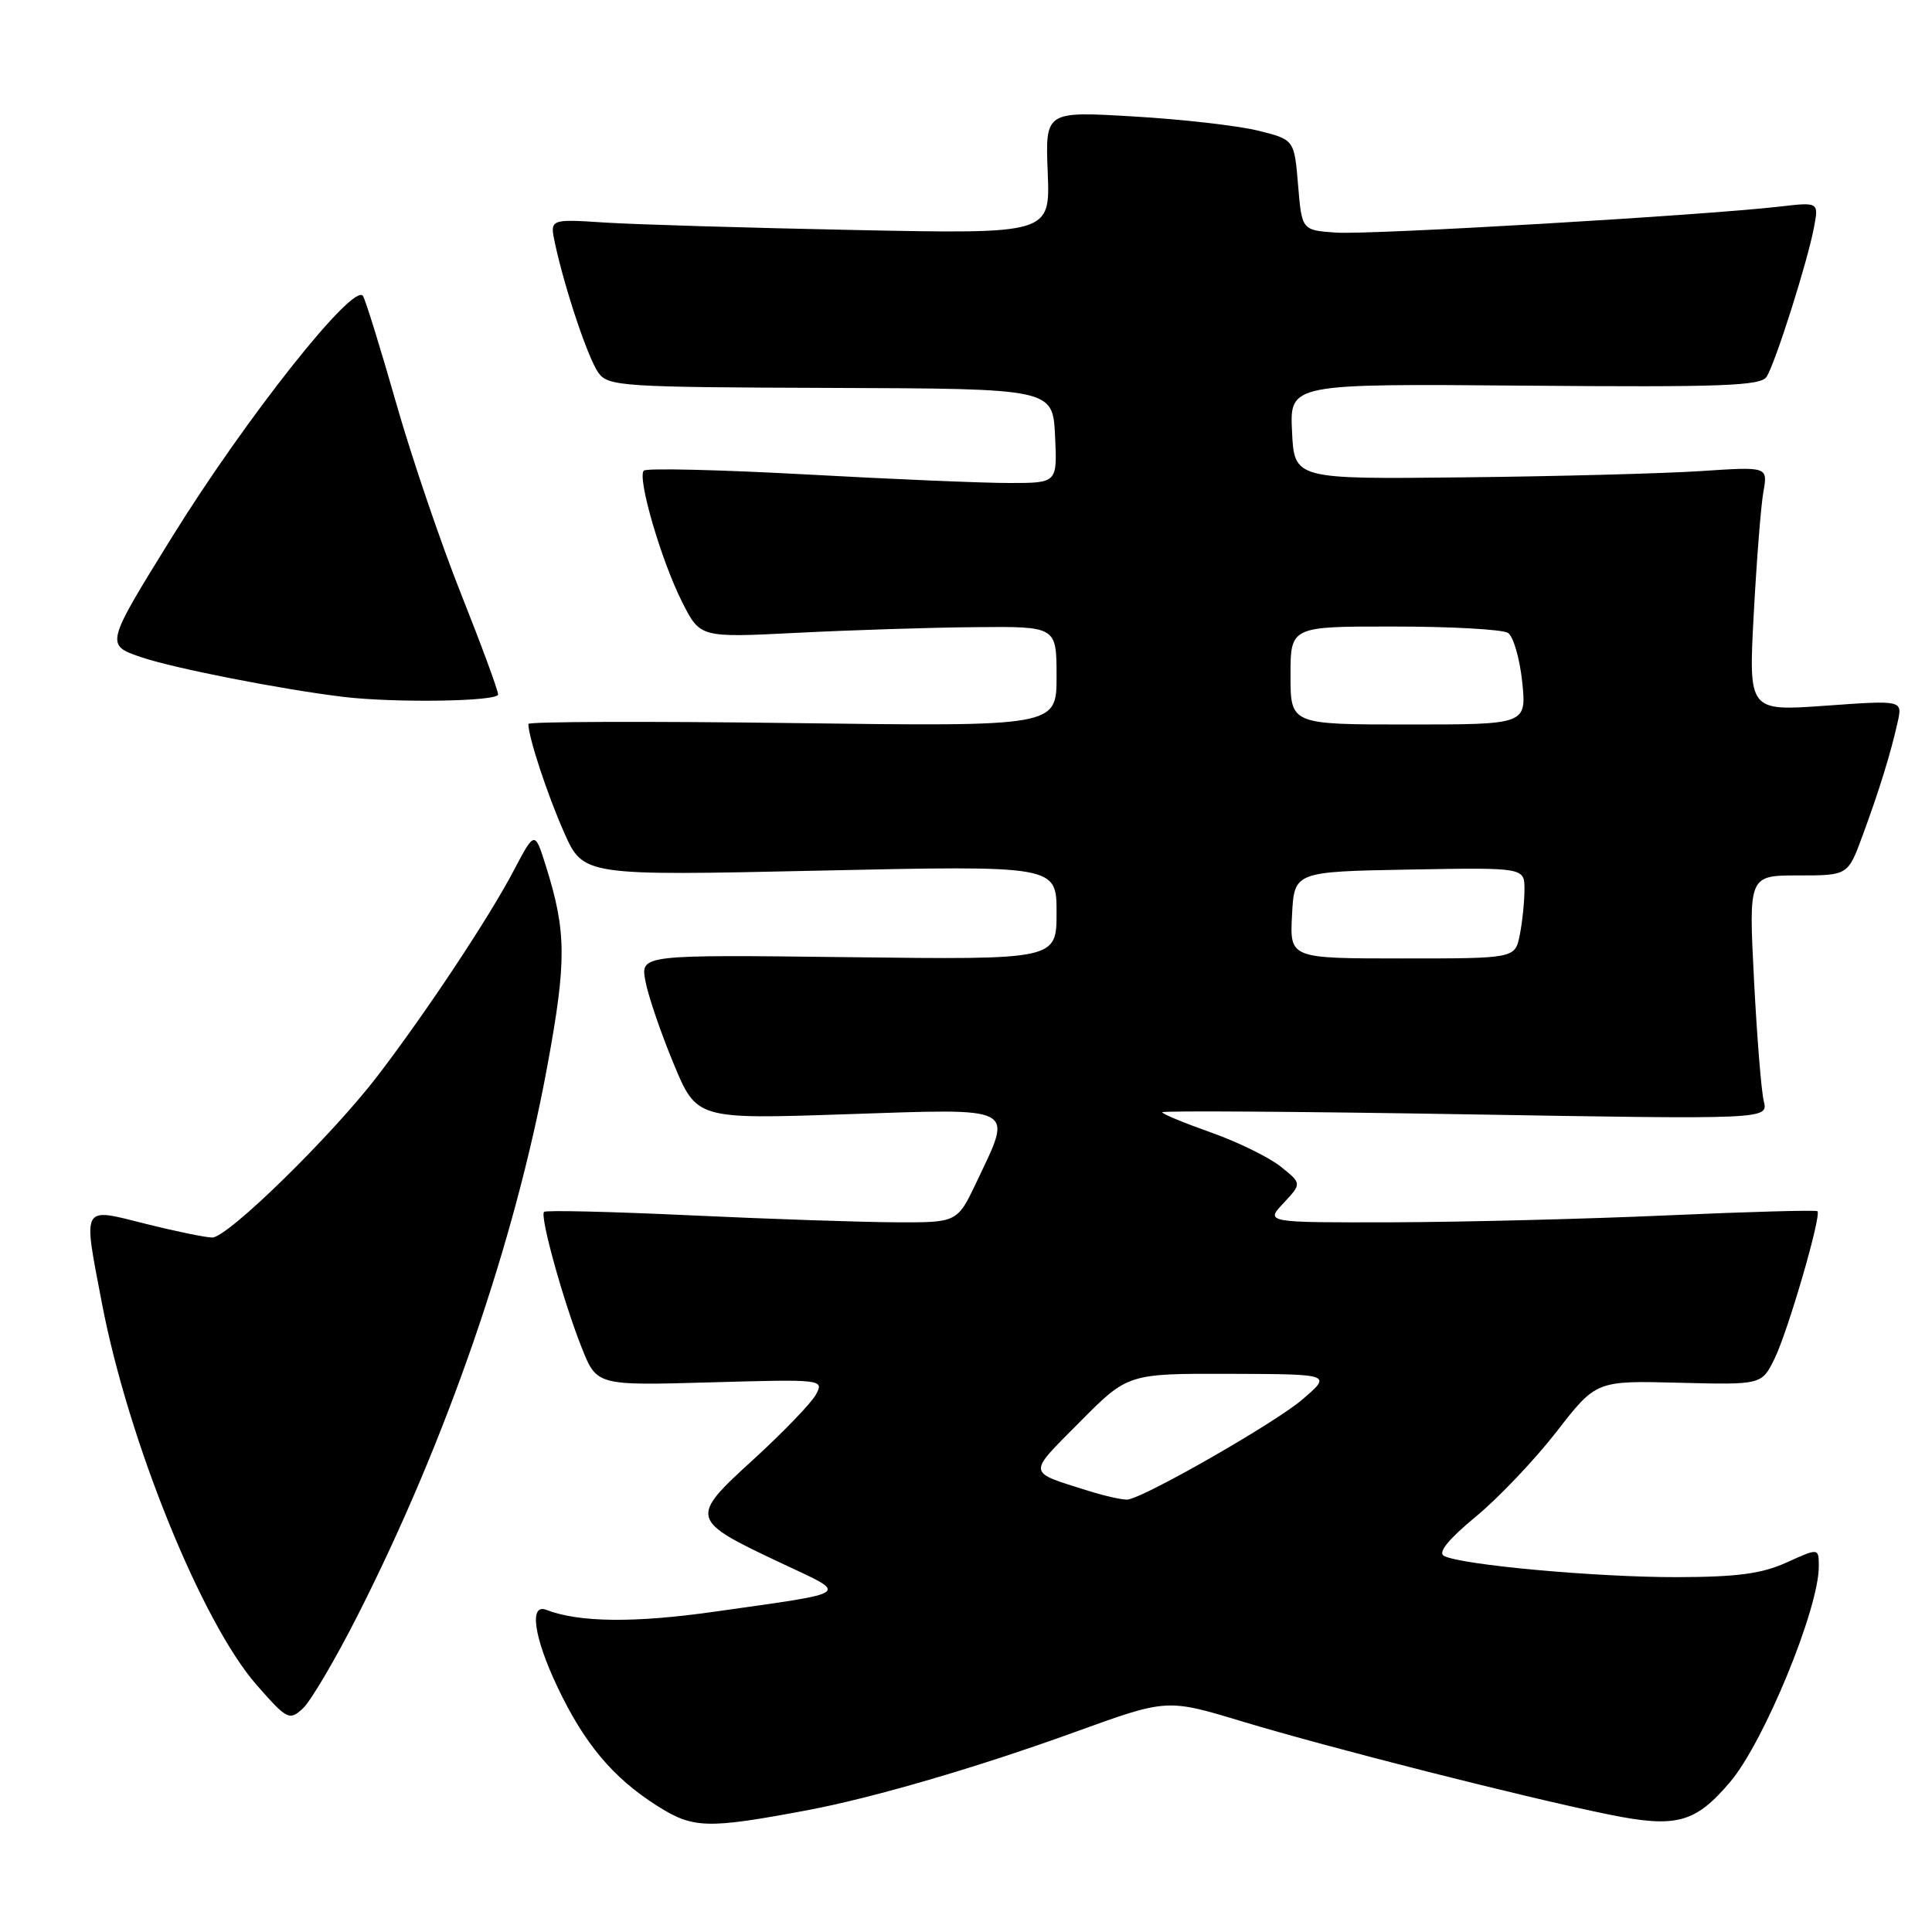 <?xml version="1.0" encoding="UTF-8" standalone="no"?>
<!DOCTYPE svg PUBLIC "-//W3C//DTD SVG 1.1//EN" "http://www.w3.org/Graphics/SVG/1.1/DTD/svg11.dtd" >
<svg xmlns="http://www.w3.org/2000/svg" xmlns:xlink="http://www.w3.org/1999/xlink" version="1.1" viewBox="0 0 256 256">
 <g >
 <path fill="currentColor"
d=" M 107.00 239.86 C 115.75 238.21 129.53 234.18 142.56 229.46 C 154.63 225.09 154.63 225.09 164.56 228.09 C 176.25 231.62 202.22 238.21 213.27 240.45 C 222.16 242.25 224.66 241.56 229.30 236.06 C 233.78 230.73 241.00 213.16 241.00 207.58 C 241.00 205.10 241.00 205.10 236.75 207.03 C 233.45 208.53 230.20 208.96 222.21 208.98 C 211.53 209.00 193.44 207.35 191.31 206.15 C 190.51 205.71 191.97 203.92 195.53 200.98 C 198.52 198.52 203.34 193.45 206.24 189.72 C 211.50 182.94 211.50 182.94 222.47 183.22 C 233.44 183.50 233.44 183.50 235.15 180.00 C 236.94 176.33 241.38 161.05 240.82 160.49 C 240.65 160.32 231.72 160.56 221.00 161.04 C 210.28 161.52 193.88 161.93 184.58 161.96 C 167.65 162.00 167.65 162.00 170.08 159.41 C 172.50 156.82 172.50 156.82 169.69 154.57 C 168.14 153.34 163.98 151.30 160.44 150.05 C 156.90 148.80 154.00 147.60 154.00 147.38 C 154.00 147.16 172.07 147.28 194.15 147.65 C 234.30 148.33 234.30 148.33 233.71 145.91 C 233.38 144.59 232.80 137.31 232.41 129.75 C 231.71 116.00 231.71 116.00 238.28 116.00 C 244.86 116.00 244.86 116.00 246.79 110.75 C 248.99 104.80 250.53 99.82 251.46 95.64 C 252.09 92.78 252.09 92.78 241.89 93.51 C 231.69 94.24 231.69 94.24 232.38 81.37 C 232.76 74.29 233.33 67.00 233.66 65.16 C 234.25 61.83 234.25 61.83 225.38 62.42 C 220.49 62.74 206.38 63.12 194.00 63.25 C 171.50 63.50 171.50 63.50 171.20 57.17 C 170.90 50.84 170.90 50.84 202.03 51.10 C 228.16 51.32 233.31 51.13 234.08 49.93 C 235.23 48.15 239.51 34.68 240.36 30.14 C 241.00 26.77 241.00 26.77 235.75 27.38 C 225.54 28.55 181.44 31.14 177.00 30.82 C 172.50 30.50 172.50 30.50 172.00 24.50 C 171.50 18.50 171.50 18.50 166.66 17.30 C 163.99 16.65 156.57 15.80 150.16 15.43 C 138.50 14.74 138.50 14.74 138.83 22.87 C 139.15 31.00 139.15 31.00 113.33 30.48 C 99.12 30.19 84.20 29.75 80.17 29.49 C 72.84 29.01 72.84 29.01 73.54 32.26 C 74.88 38.43 77.94 47.54 79.31 49.42 C 80.61 51.19 82.50 51.31 110.10 51.40 C 139.50 51.50 139.50 51.50 139.80 57.75 C 140.10 64.00 140.10 64.00 133.80 64.00 C 130.33 64.01 118.15 63.49 106.72 62.86 C 95.29 62.24 85.66 62.01 85.31 62.36 C 84.40 63.27 87.63 74.35 90.42 79.84 C 92.78 84.50 92.78 84.50 105.64 83.85 C 112.71 83.49 123.34 83.15 129.25 83.10 C 140.00 83.00 140.00 83.00 140.00 89.63 C 140.00 96.27 140.00 96.27 105.00 95.81 C 85.75 95.56 70.00 95.61 70.01 95.93 C 70.02 97.70 72.52 105.27 74.73 110.27 C 77.29 116.05 77.29 116.05 108.65 115.36 C 140.00 114.68 140.00 114.68 140.00 120.92 C 140.00 127.17 140.00 127.17 112.43 126.83 C 84.87 126.50 84.87 126.50 85.52 130.00 C 85.88 131.93 87.55 136.83 89.24 140.90 C 92.31 148.31 92.31 148.31 112.16 147.64 C 135.03 146.88 134.21 146.45 129.43 156.56 C 126.85 162.00 126.85 162.00 118.68 161.96 C 114.18 161.94 101.95 161.53 91.51 161.04 C 81.06 160.55 72.32 160.34 72.09 160.58 C 71.51 161.15 74.63 172.40 77.07 178.55 C 79.07 183.60 79.07 183.60 94.14 183.17 C 109.03 182.75 109.19 182.77 108.12 184.78 C 107.52 185.89 103.80 189.76 99.86 193.36 C 91.30 201.17 91.36 201.39 103.47 207.10 C 112.58 211.39 113.21 210.92 94.73 213.55 C 84.05 215.07 76.74 214.99 72.37 213.31 C 70.09 212.44 70.75 216.97 73.85 223.50 C 77.40 231.00 81.18 235.52 86.98 239.22 C 91.84 242.32 93.61 242.37 107.00 239.86 Z  M 47.36 214.11 C 59.14 190.91 68.20 164.70 72.51 141.33 C 75.09 127.35 75.07 123.47 72.34 114.78 C 70.86 110.06 70.86 110.06 68.06 115.38 C 64.78 121.61 56.56 134.02 50.08 142.50 C 43.99 150.47 30.16 164.00 28.12 163.98 C 27.23 163.97 23.24 163.15 19.25 162.15 C 10.73 160.01 10.99 159.53 13.50 172.66 C 17.00 190.96 26.77 215.05 34.04 223.31 C 38.04 227.86 38.34 228.01 40.11 226.40 C 41.14 225.47 44.40 219.94 47.36 214.11 Z  M 66.00 92.02 C 66.00 91.48 63.80 85.51 61.12 78.77 C 58.43 72.02 54.56 60.65 52.52 53.50 C 50.48 46.35 48.49 39.93 48.11 39.24 C 46.98 37.20 32.60 55.33 22.77 71.20 C 13.94 85.46 13.94 85.46 18.77 87.10 C 23.08 88.56 37.36 91.36 45.50 92.34 C 52.36 93.16 66.00 92.95 66.00 92.02 Z  M 144.23 197.55 C 136.00 194.95 136.07 195.49 143.04 188.46 C 149.44 182.00 149.44 182.00 162.97 182.04 C 176.50 182.08 176.50 182.08 172.52 185.48 C 168.99 188.50 152.12 198.18 149.50 198.69 C 148.95 198.80 146.58 198.28 144.23 197.55 Z  M 171.20 121.25 C 171.50 115.50 171.50 115.50 186.75 115.22 C 202.00 114.95 202.00 114.95 202.00 117.85 C 202.00 119.44 201.72 122.16 201.38 123.88 C 200.75 127.00 200.75 127.00 185.83 127.00 C 170.90 127.00 170.90 127.00 171.20 121.25 Z  M 171.00 89.50 C 171.00 83.00 171.00 83.00 184.75 83.02 C 192.31 83.02 199.09 83.40 199.81 83.86 C 200.52 84.31 201.37 87.23 201.70 90.34 C 202.28 96.00 202.28 96.00 186.64 96.00 C 171.00 96.00 171.00 96.00 171.00 89.50 Z "/>
</g>
</svg>